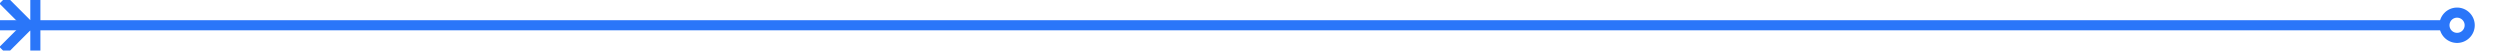 ﻿<?xml version="1.0" encoding="utf-8"?>
<svg version="1.1" xmlns:xlink="http://www.w3.org/1999/xlink" width="495px" height="10px" preserveAspectRatio="xMinYMid meet" viewBox="655 1248  495 8" xmlns="http://www.w3.org/2000/svg">
  <path d="M 1139 1252  L 655 1252  " stroke-width="2" stroke="#2a76f9" fill="none" />
  <path d="M 1141.5 1248.5  A 3.5 3.5 0 0 0 1138 1252 A 3.5 3.5 0 0 0 1141.5 1255.5 A 3.5 3.5 0 0 0 1145 1252 A 3.5 3.5 0 0 0 1141.5 1248.5 Z M 1141.5 1250.5  A 1.5 1.5 0 0 1 1143 1252 A 1.5 1.5 0 0 1 1141.5 1253.5 A 1.5 1.5 0 0 1 1140 1252 A 1.5 1.5 0 0 1 1141.5 1250.5 Z M 656.307 1257.707  L 661.307 1252.707  L 662.014 1252  L 661.307 1251.293  L 656.307 1246.293  L 654.893 1247.707  L 659.186 1252  L 654.893 1256.293  L 656.307 1257.707  Z M 663 1257  L 663 1247  L 661 1247  L 661 1257  L 663 1257  Z " fill-rule="nonzero" fill="#2a76f9" stroke="none" />
</svg>